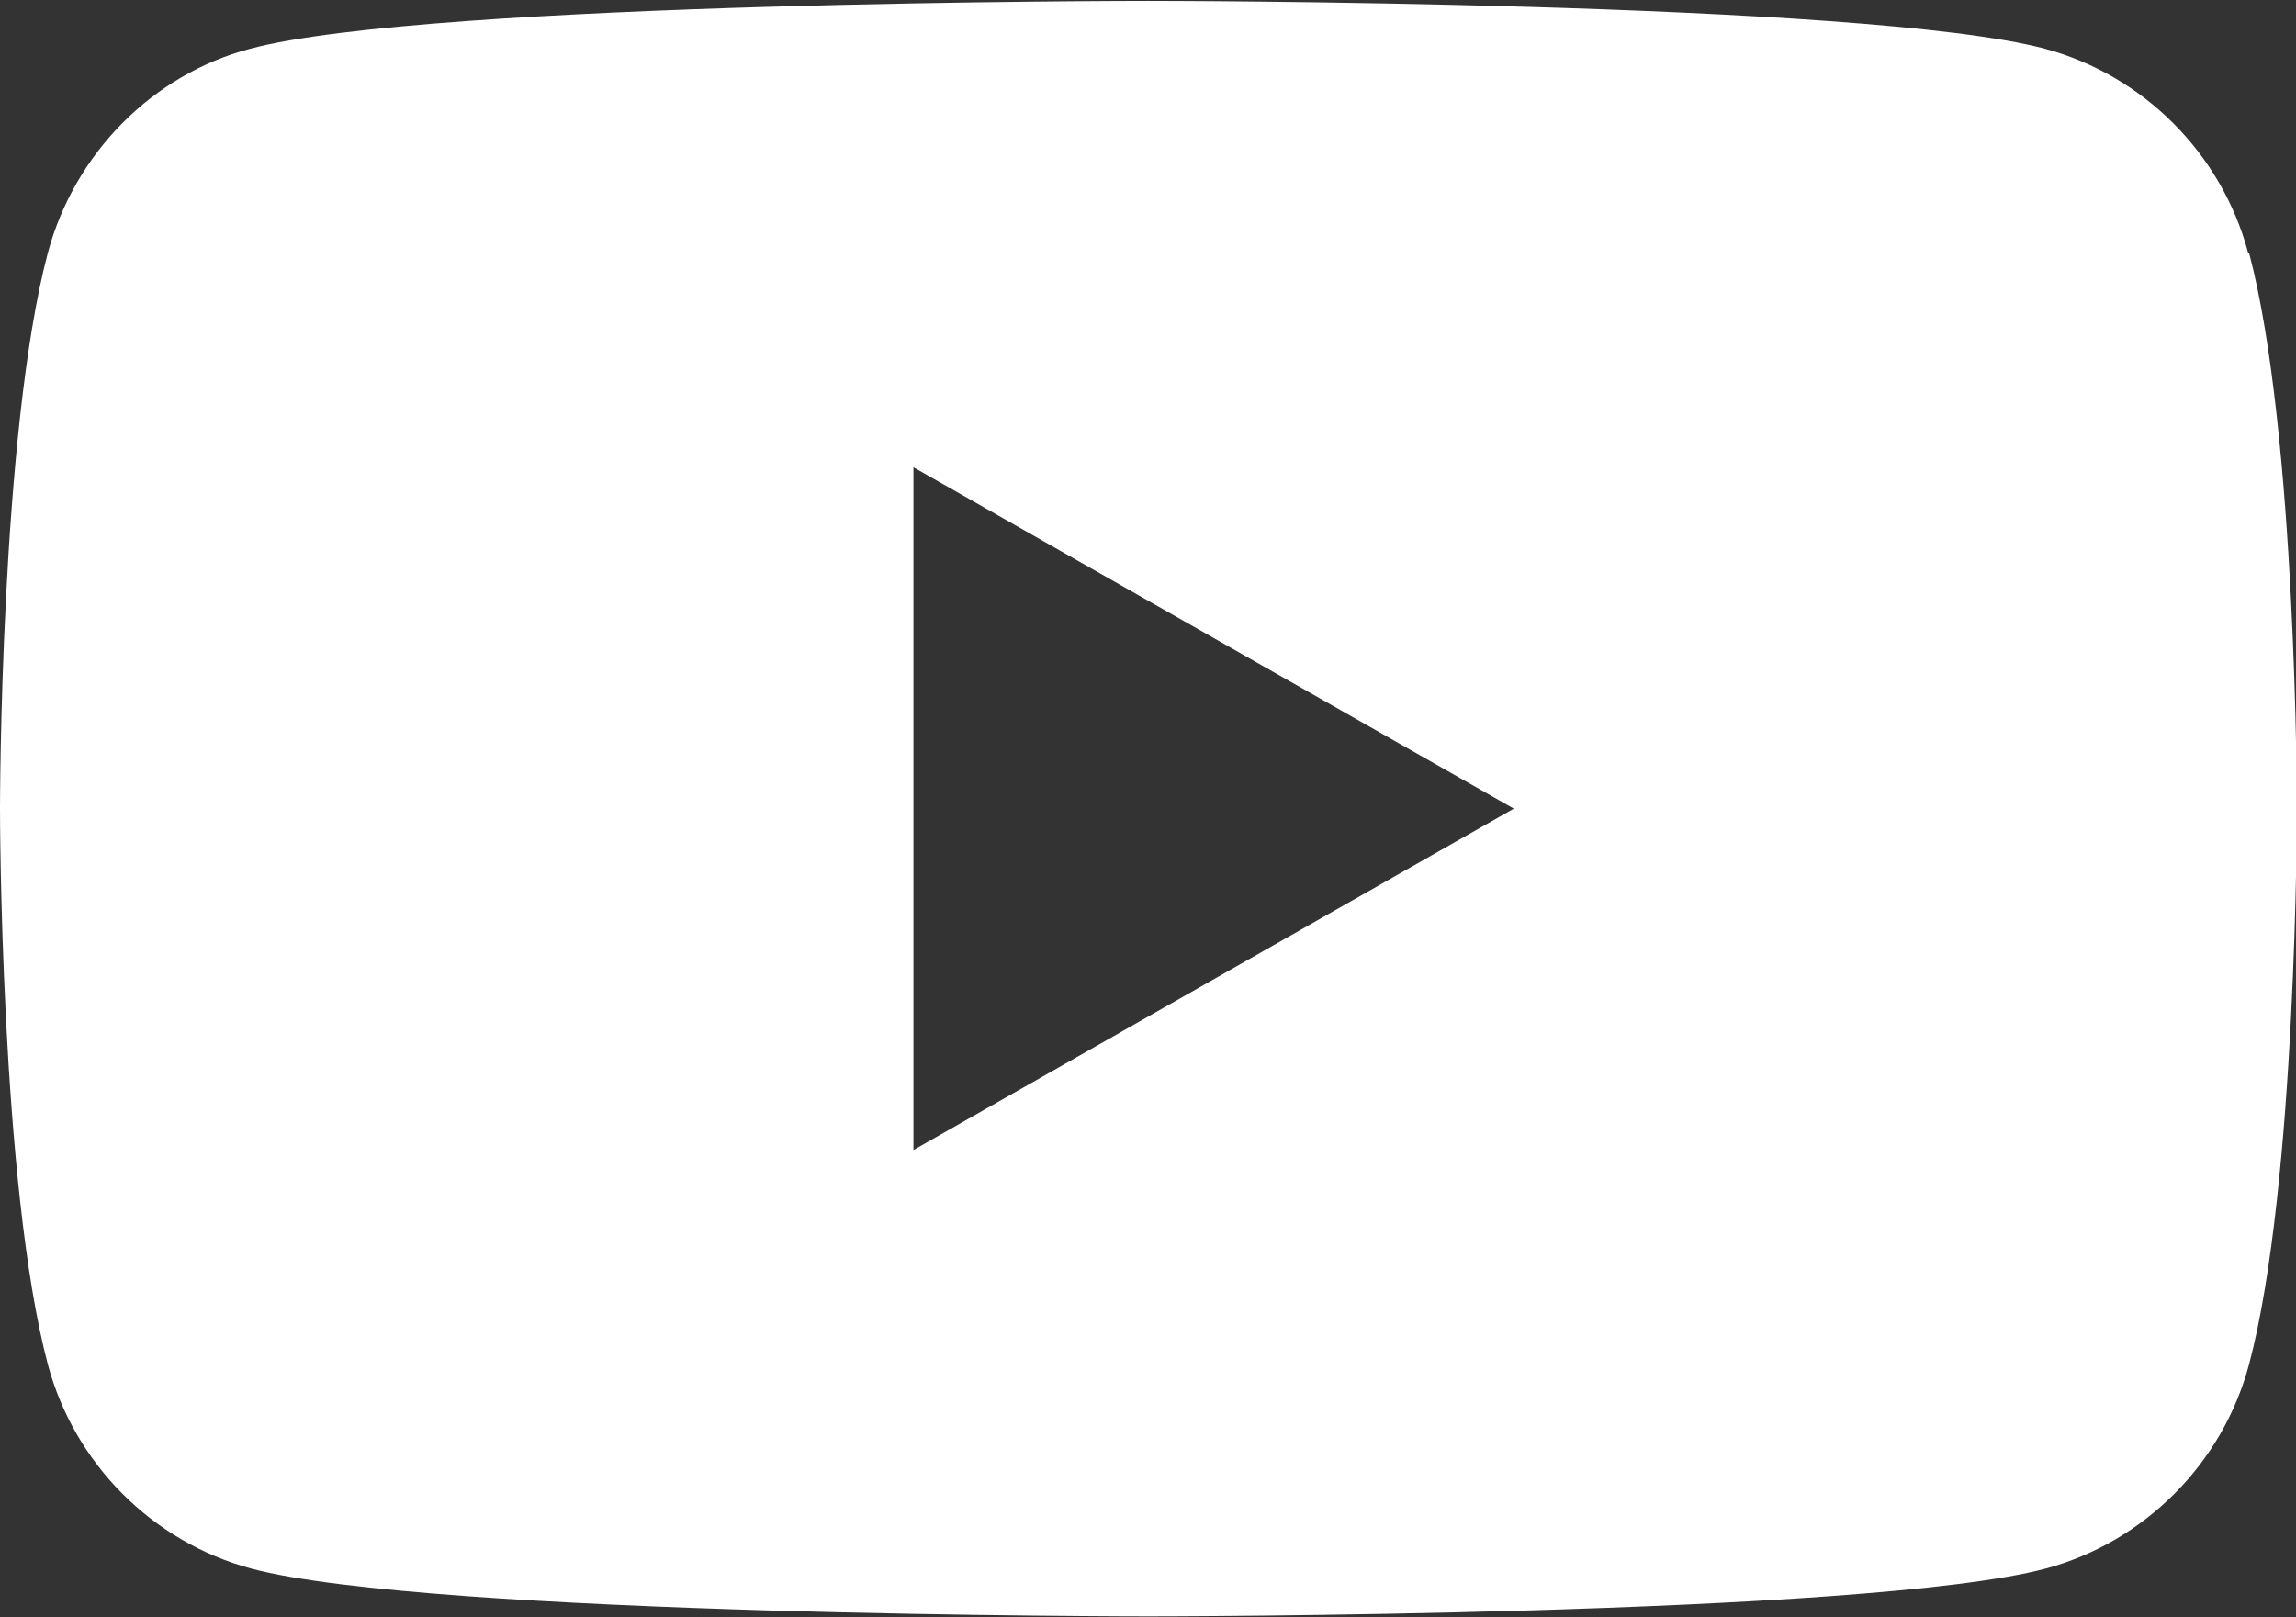 <?xml version="1.0" encoding="UTF-8"?><svg id="_レイヤー_2" xmlns="http://www.w3.org/2000/svg" viewBox="0 0 25.89 18.24"><rect x="0" y="0" width="25.89" height="18.24" fill="#333333" stroke="none"/><defs><style>.cls-1{fill:#fff;stroke-width:0px;}</style></defs><g id="_レイヤー_1-2"><path class="cls-1" d="M25.35,2.85c-.3-1.12-1.18-2-2.29-2.3-2.02-.54-10.12-.54-10.12-.54,0,0-8.1,0-10.12.54C1.72.84.84,1.73.54,2.85c-.54,2.03-.54,6.27-.54,6.27,0,0,0,4.24.54,6.27.3,1.12,1.18,2,2.29,2.3,2.02.54,10.12.54,10.12.54,0,0,8.1,0,10.12-.54,1.11-.3,1.99-1.18,2.29-2.3.54-2.03.54-6.27.54-6.27,0,0,0-4.24-.54-6.27ZM10.3,12.97v-7.7l6.77,3.85-6.77,3.85Z"/></g></svg>